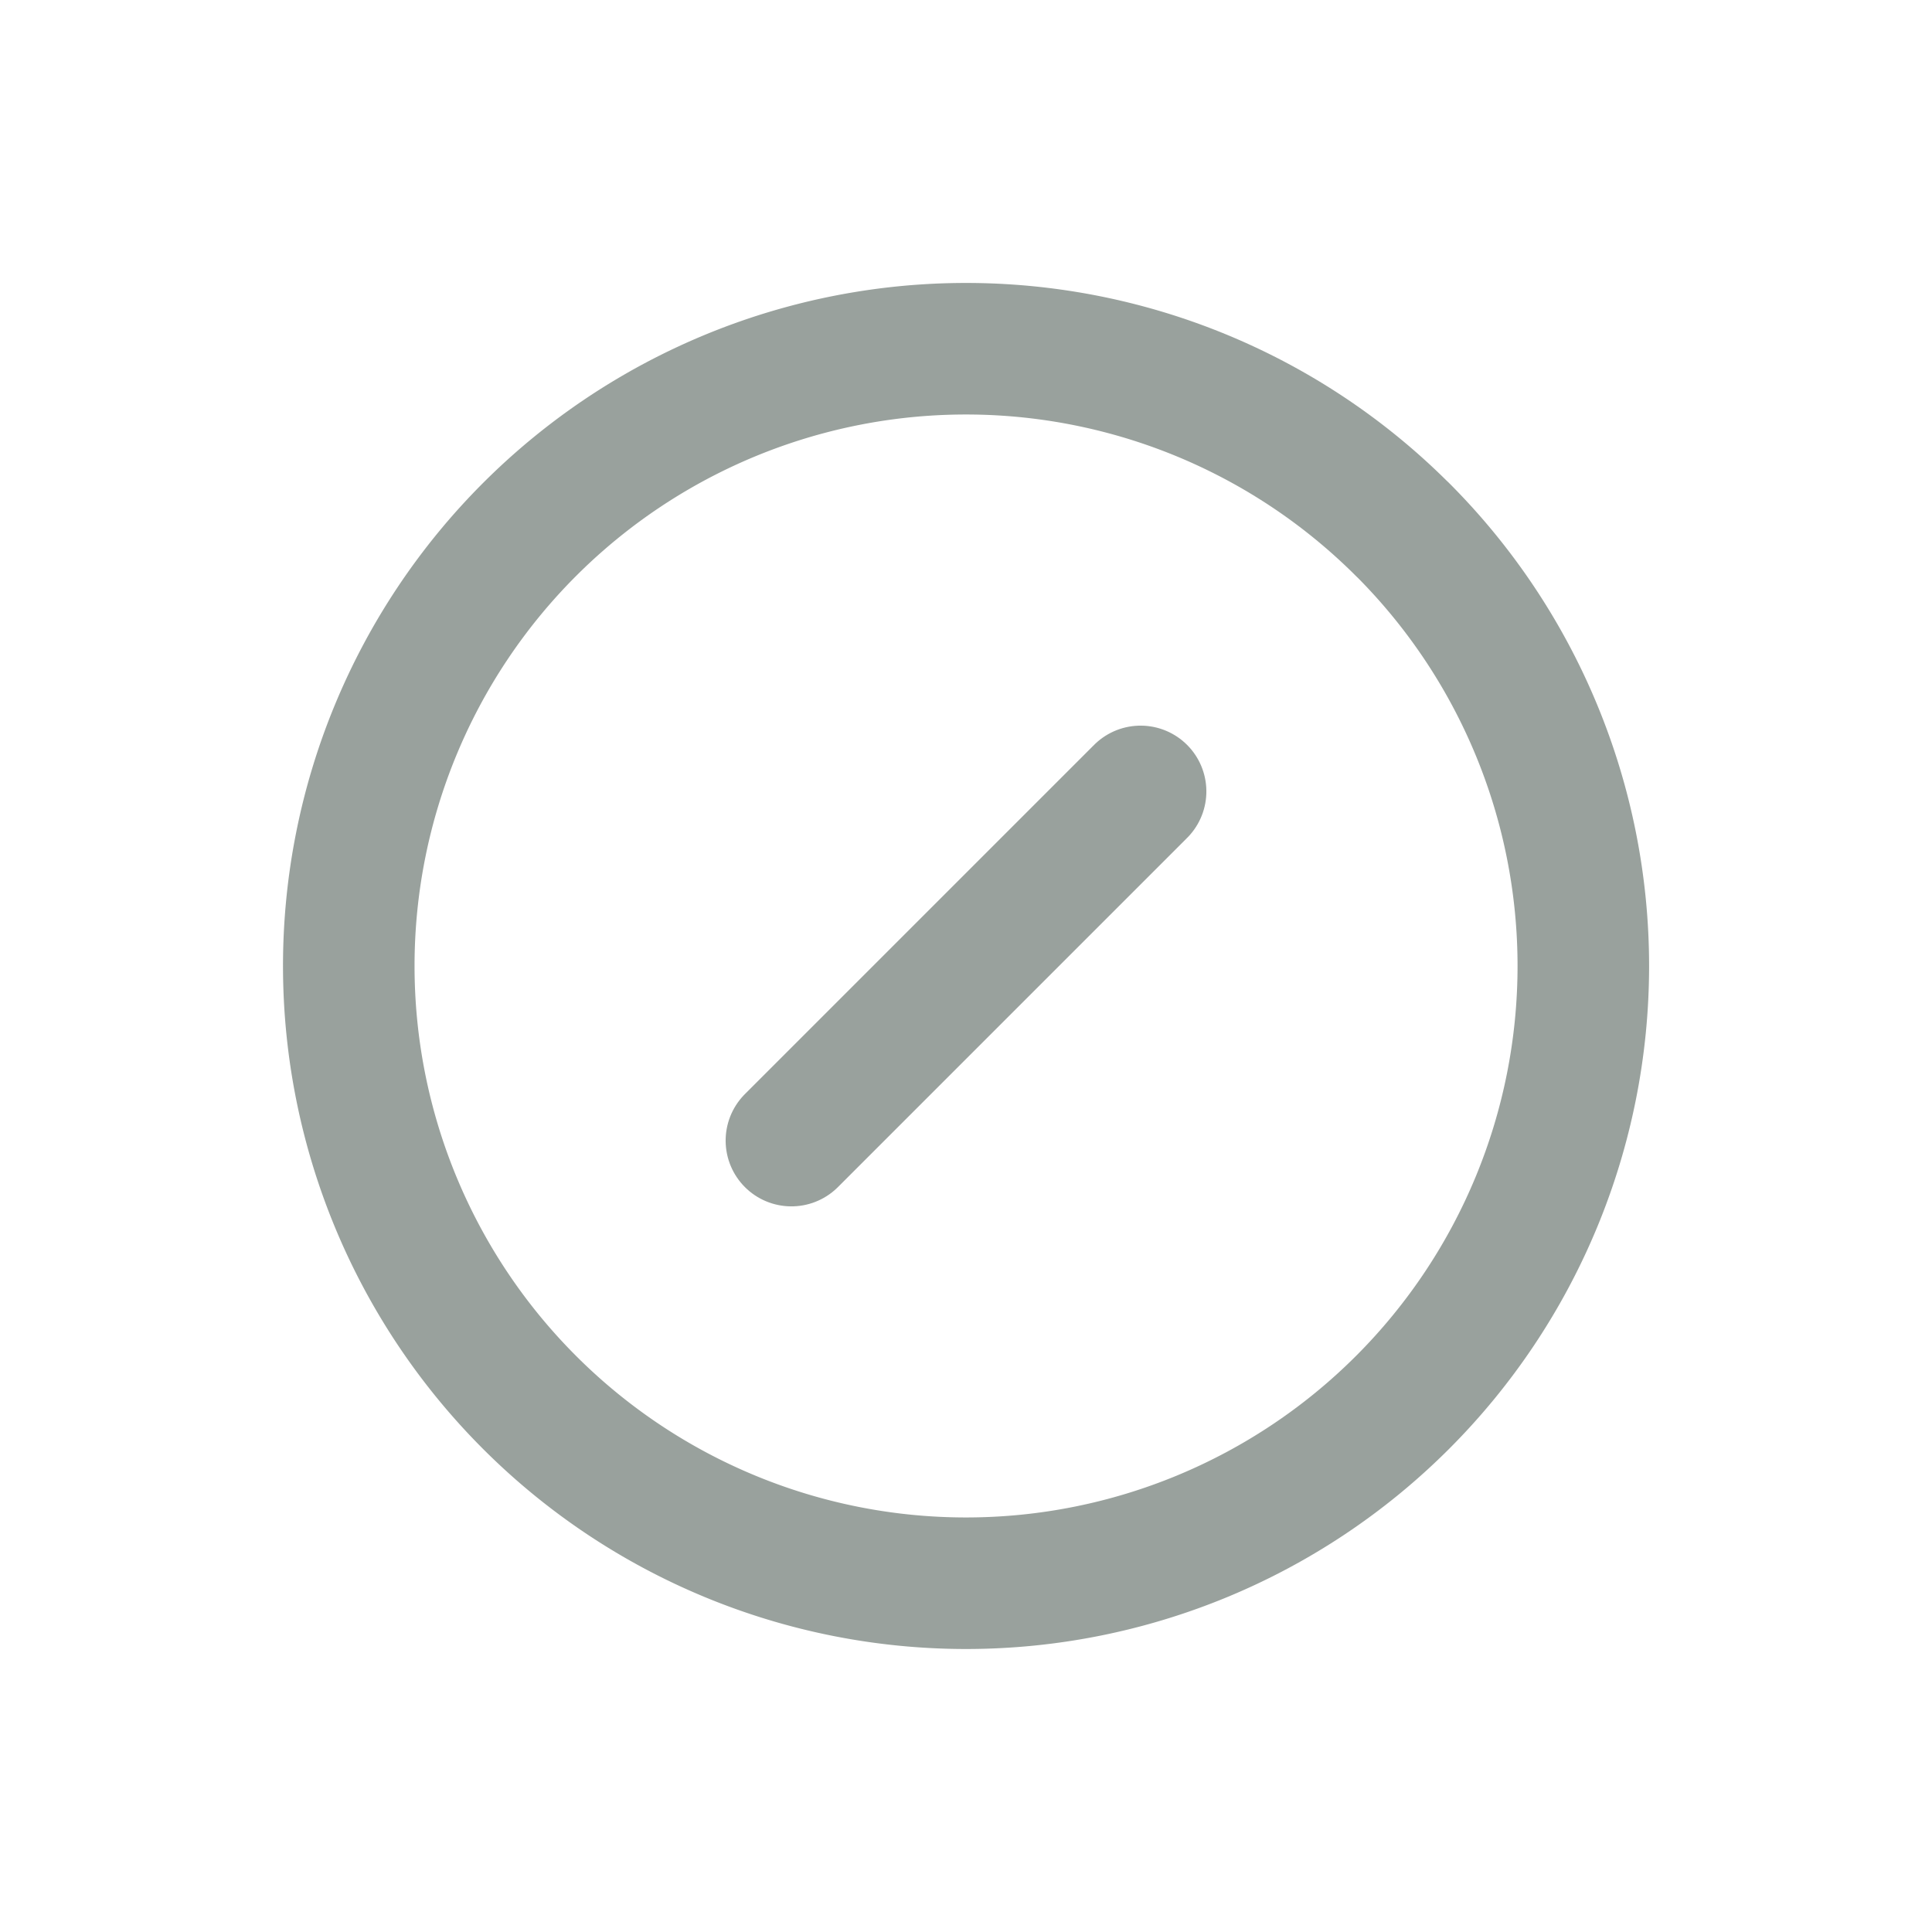<svg xmlns="http://www.w3.org/2000/svg" width="29.374" height="29.374" viewBox="0 0 29.374 29.374"><defs><style>.a{opacity:0.4;}.b{fill:none;stroke:#001409;stroke-linecap:round;stroke-linejoin:round;stroke-width:2px;}</style></defs><g class="a" transform="translate(-2.828 14.687) rotate(-45)"><path class="b" d="M21.771,12.385A9.385,9.385,0,1,1,12.385,3a9.385,9.385,0,0,1,9.385,9.385Z" transform="translate(0 0)"/><path class="b" d="M12,18h7.508" transform="translate(-3.369 -5.615)"/></g></svg>